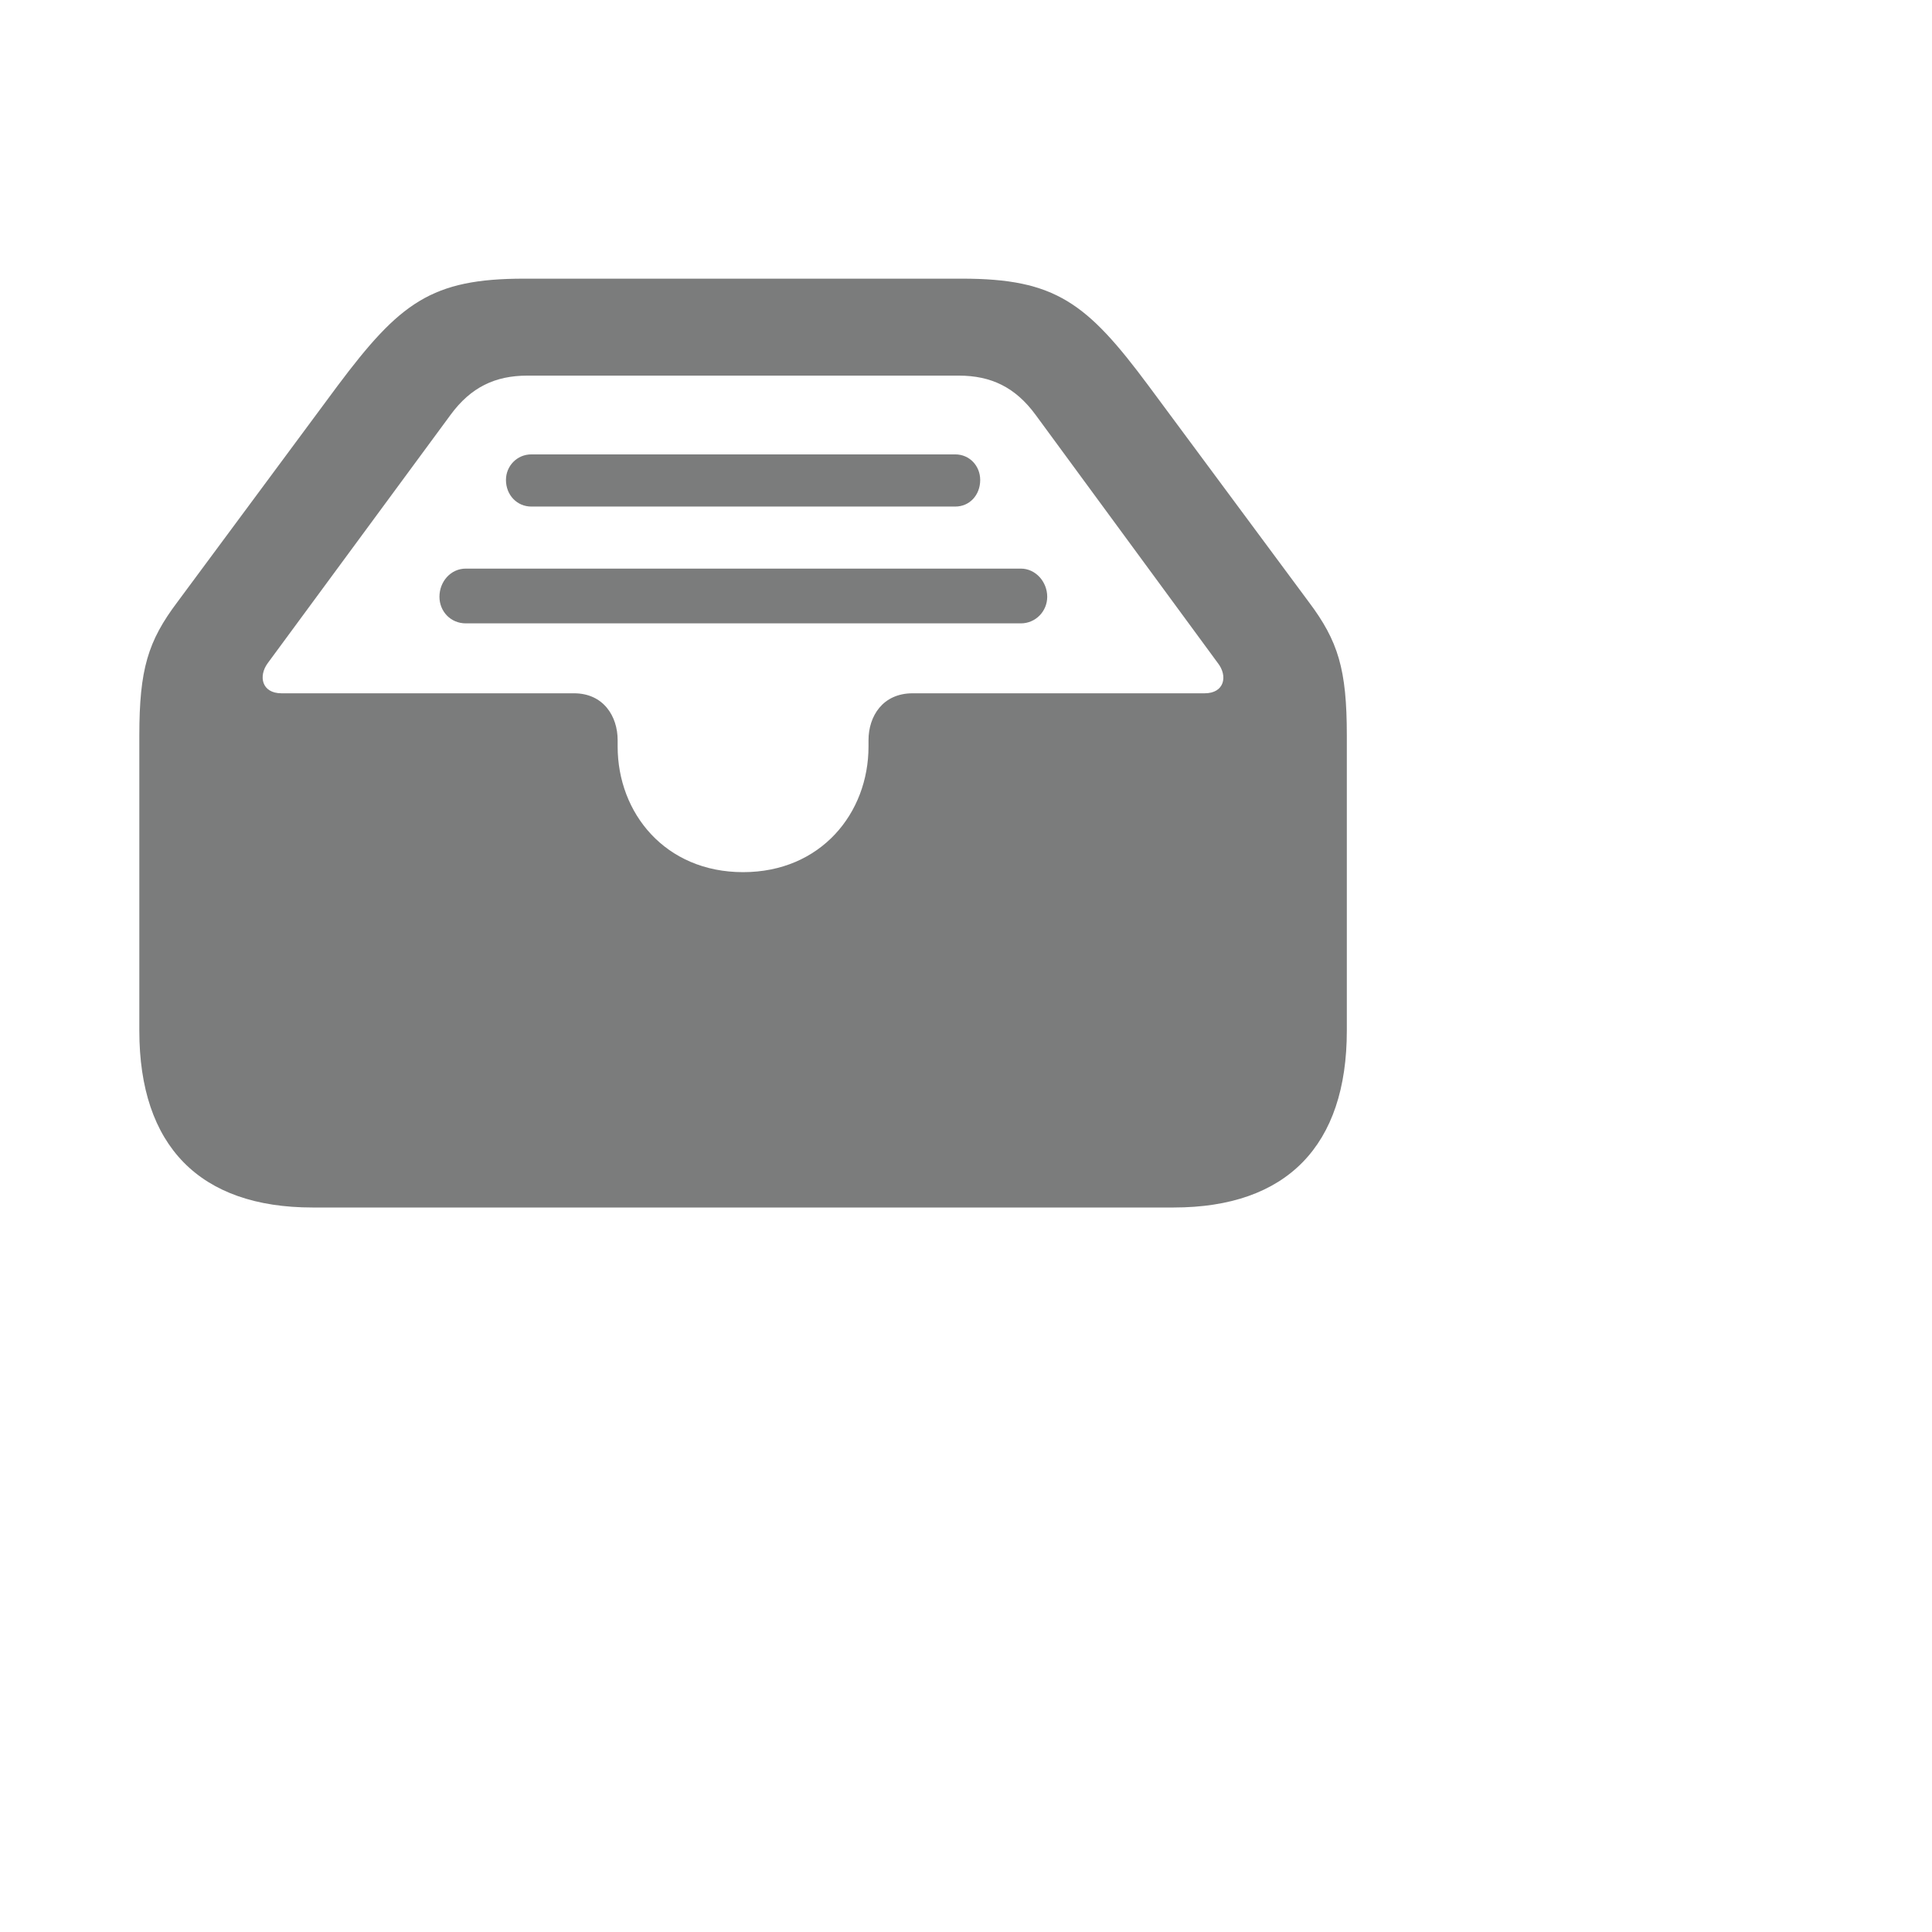 <svg xmlns="http://www.w3.org/2000/svg" viewBox="0 0 26 26">
  <path d="M4.205 16.25H15.795C17.319 16.25 18.125 15.415 18.125 13.871V9.898C18.125 9.007 18.009 8.628 17.613 8.101L15.46 5.196C14.626 4.073 14.203 3.75 12.945 3.75H7.055C5.804 3.75 5.381 4.073 4.54 5.196L2.388 8.101C1.991 8.628 1.875 9.007 1.875 9.898V13.871C1.875 15.422 2.688 16.25 4.205 16.25ZM10 11.737C8.954 11.737 8.312 10.944 8.312 10.046V9.961C8.312 9.639 8.121 9.33 7.724 9.33H3.788C3.522 9.33 3.474 9.098 3.604 8.923L6.064 5.582C6.337 5.21 6.665 5.055 7.096 5.055H12.904C13.335 5.055 13.663 5.21 13.936 5.582L16.389 8.923C16.526 9.098 16.478 9.33 16.212 9.33H12.282C11.879 9.33 11.688 9.639 11.688 9.961V10.046C11.688 10.944 11.046 11.737 10 11.737ZM12.856 6.115H7.15C6.959 6.115 6.809 6.27 6.809 6.459C6.809 6.663 6.959 6.817 7.15 6.817H12.856C13.048 6.817 13.191 6.663 13.191 6.459C13.191 6.27 13.048 6.115 12.856 6.115ZM13.738 7.652H6.269C6.064 7.652 5.914 7.828 5.914 8.031C5.914 8.228 6.064 8.389 6.269 8.389H13.738C13.936 8.389 14.093 8.228 14.093 8.031C14.093 7.828 13.936 7.652 13.738 7.652Z" fill="#7b7c7c"/>
</svg>